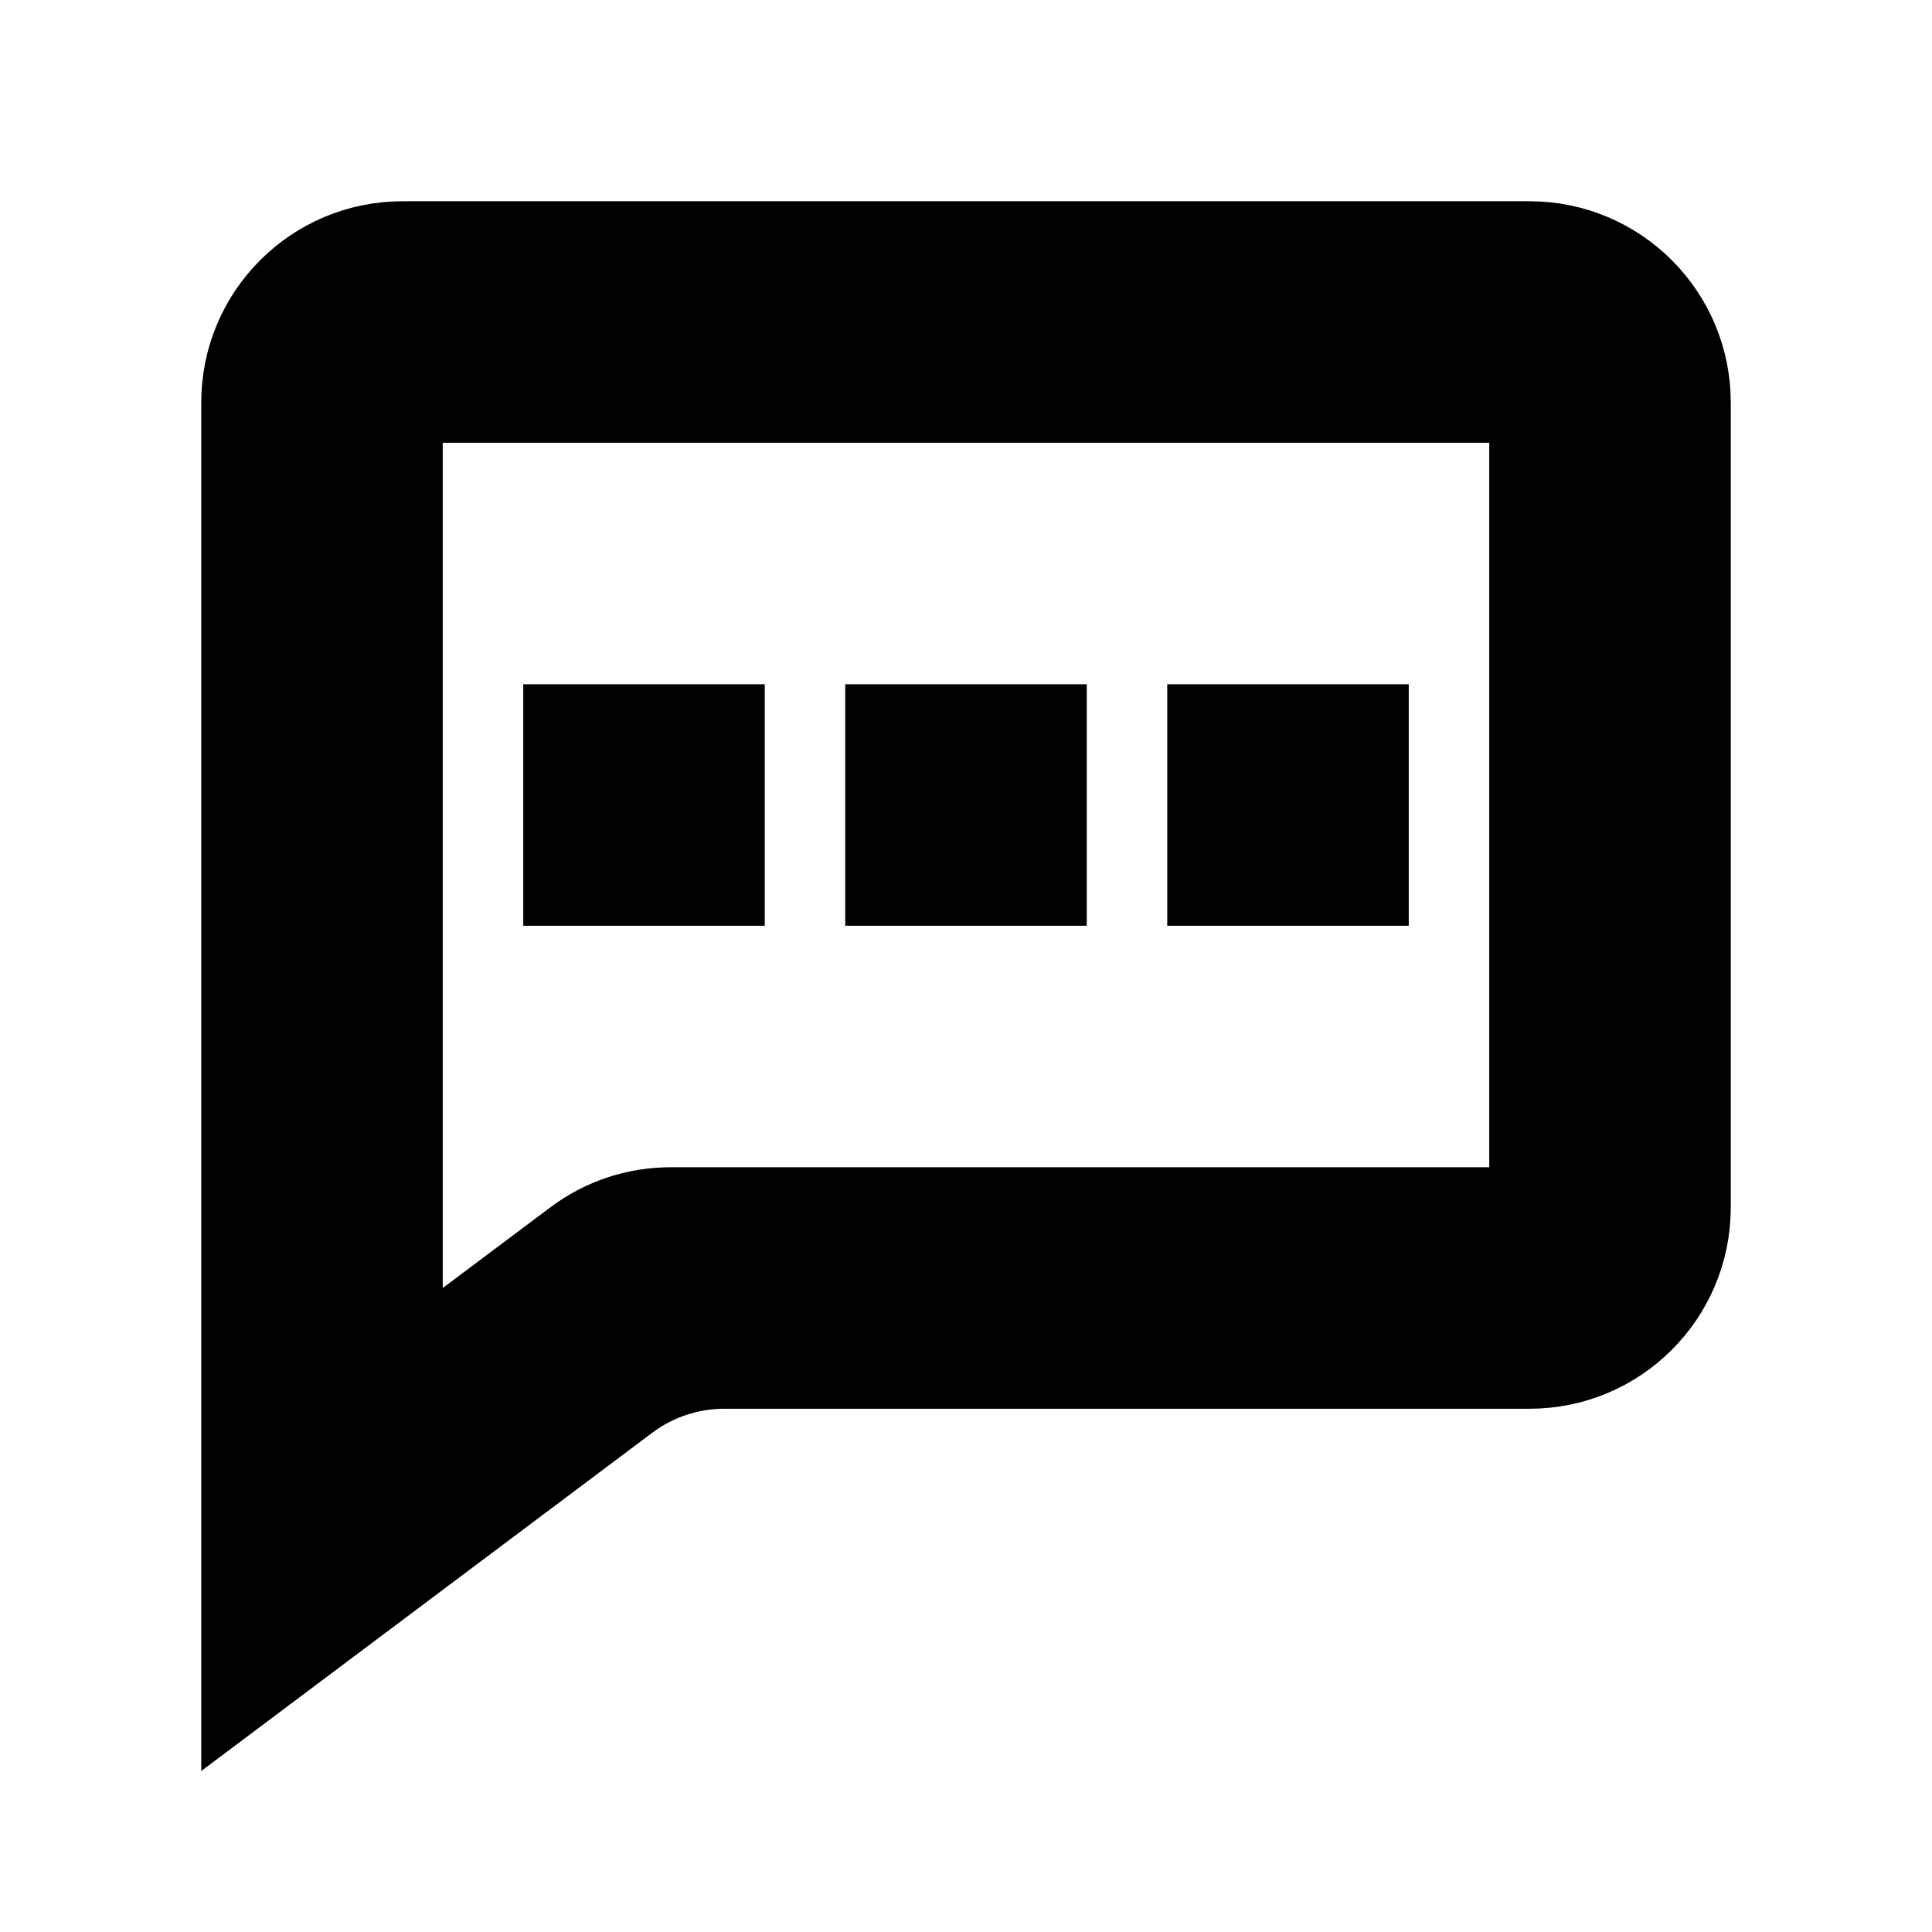 <svg viewBox="0 0 24 24" fill="none" xmlns="http://www.w3.org/2000/svg" stroke="currentColor"><path d="M9 9H7V11H9V9Z" fill="currentColor"/><path d="M11 9H13V11H11V9Z" fill="currentColor"/><path d="M17 9H15V11H17V9Z" fill="currentColor"/><path d="M3 5V21L7.8 17.4C8.146 17.14 8.567 16.999 9 17H19C20.105 17 21 16.105 21 15V5C21 3.895 20.105 3 19 3H5C3.895 3 3 3.895 3 5ZM5 17V5H19V15H8.334C7.901 14.999 7.48 15.139 7.134 15.4L5 17Z" fill="currentColor"/></svg>